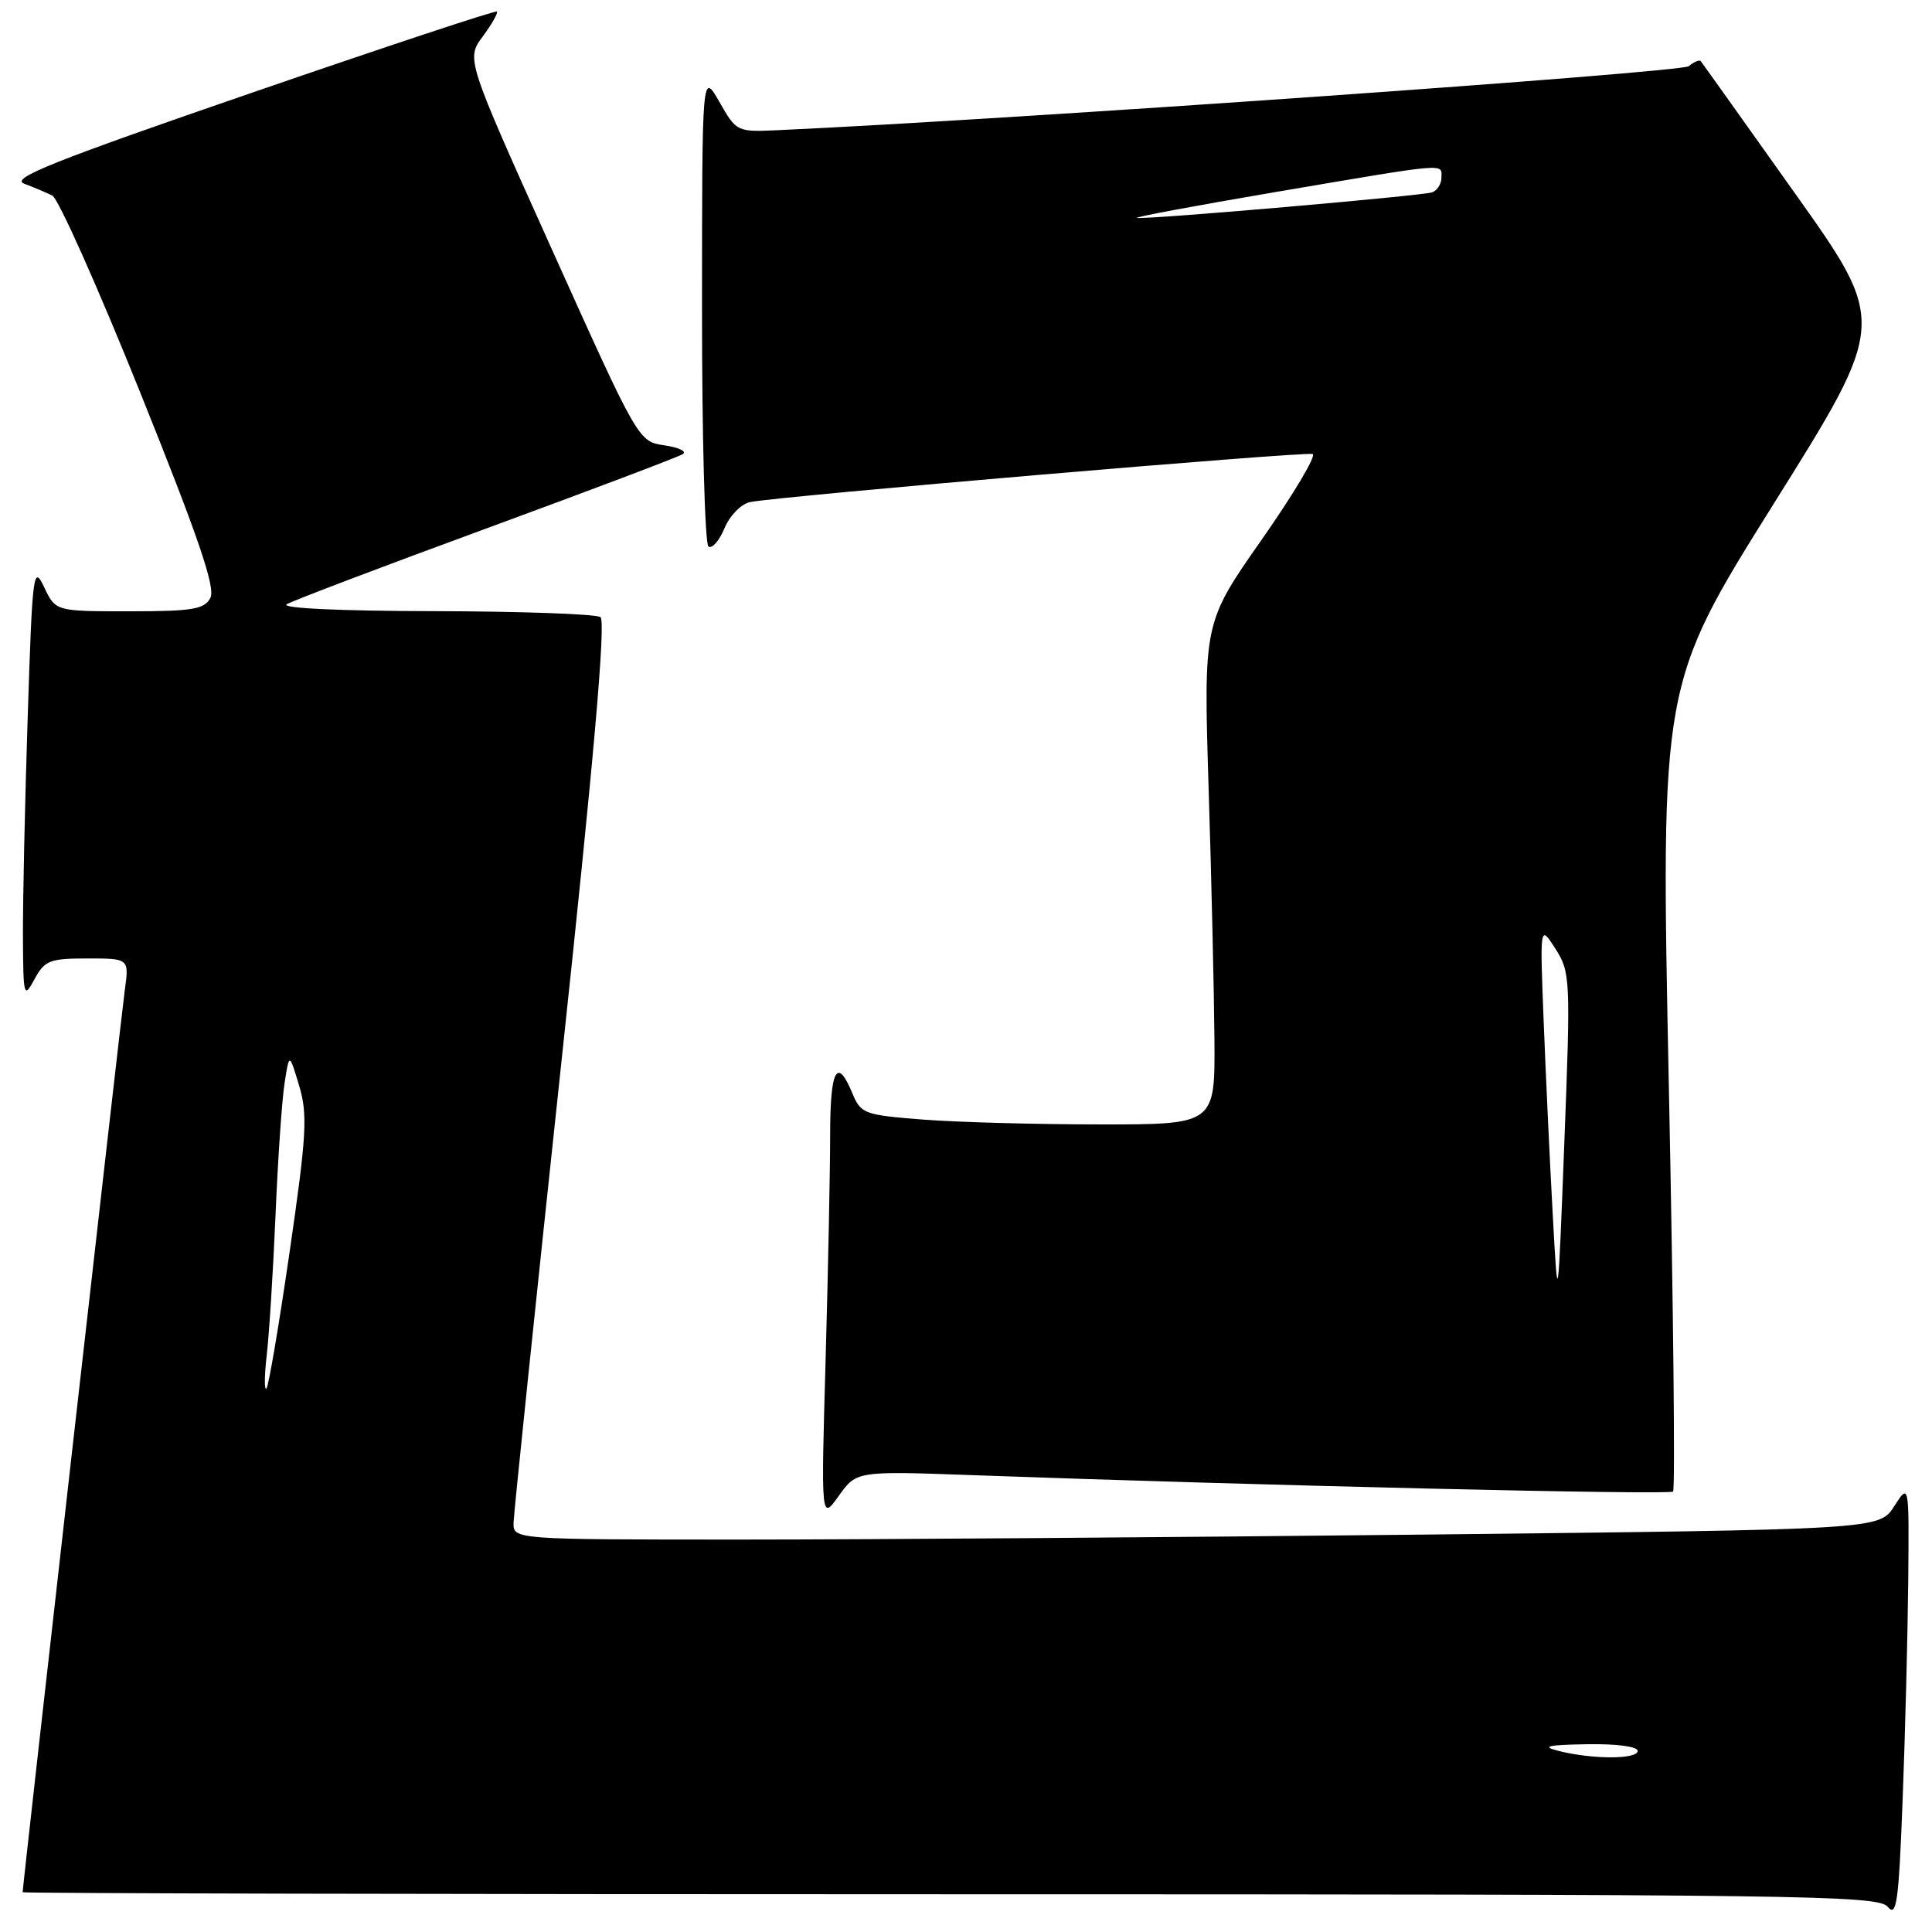 <?xml version="1.0" encoding="UTF-8" standalone="no"?>
<!DOCTYPE svg PUBLIC "-//W3C//DTD SVG 1.1//EN" "http://www.w3.org/Graphics/SVG/1.1/DTD/svg11.dtd" >
<svg xmlns="http://www.w3.org/2000/svg" xmlns:xlink="http://www.w3.org/1999/xlink" version="1.1" viewBox="0 0 256 256">
 <g >
 <path fill="currentColor"
d=" M 252.85 209.50 C 252.97 196.50 252.97 196.50 250.99 199.59 C 249.01 202.67 249.01 202.67 188.84 203.34 C 155.75 203.70 115.02 204.00 98.34 204.00 C 68.00 204.00 68.00 204.00 68.05 201.75 C 68.08 200.51 70.92 173.18 74.36 141.00 C 78.69 100.63 80.30 82.27 79.56 81.77 C 78.98 81.36 69.05 81.01 57.50 80.98 C 44.93 80.96 37.10 80.59 38.00 80.06 C 38.83 79.58 50.74 75.05 64.48 70.01 C 78.22 64.96 89.92 60.54 90.48 60.17 C 91.04 59.81 89.94 59.29 88.04 59.01 C 84.59 58.50 84.59 58.50 73.18 33.16 C 61.76 7.81 61.76 7.81 63.97 4.83 C 65.18 3.19 66.02 1.70 65.84 1.53 C 65.65 1.36 50.96 6.23 33.20 12.35 C 7.01 21.37 1.33 23.64 3.20 24.34 C 4.46 24.81 6.15 25.53 6.94 25.92 C 7.73 26.32 12.98 38.08 18.60 52.06 C 26.32 71.25 28.59 77.90 27.87 79.24 C 27.07 80.74 25.47 81.00 17.15 81.00 C 7.36 81.00 7.36 81.00 5.85 77.80 C 4.42 74.78 4.29 75.78 3.67 95.05 C 3.30 106.30 3.02 119.33 3.04 124.00 C 3.08 132.11 3.15 132.37 4.57 129.75 C 5.92 127.26 6.59 127.00 11.59 127.00 C 17.12 127.00 17.12 127.00 16.53 131.25 C 16.04 134.82 3.00 249.93 3.00 250.73 C 3.00 250.88 58.29 251.00 125.88 251.00 C 239.15 251.00 248.86 251.13 250.13 252.66 C 251.31 254.09 251.59 252.09 252.11 238.41 C 252.45 229.66 252.78 216.65 252.85 209.50 Z  M 129.00 195.47 C 166.78 196.84 221.22 198.11 221.69 197.64 C 221.98 197.35 221.73 173.17 221.13 143.90 C 220.04 90.69 220.04 90.69 235.04 66.73 C 250.04 42.78 250.04 42.78 237.86 25.64 C 231.16 16.21 225.54 8.32 225.36 8.11 C 225.19 7.89 224.47 8.19 223.77 8.77 C 222.78 9.60 133.98 15.84 103.05 17.25 C 97.65 17.50 97.58 17.46 95.32 13.50 C 93.03 9.50 93.03 9.50 93.02 40.69 C 93.01 57.85 93.40 72.13 93.88 72.43 C 94.37 72.73 95.33 71.62 96.01 69.97 C 96.70 68.32 98.20 66.78 99.38 66.53 C 103.00 65.77 172.90 59.80 173.93 60.16 C 174.46 60.35 171.42 65.45 167.18 71.51 C 159.47 82.52 159.47 82.52 160.15 104.51 C 160.53 116.60 160.87 131.56 160.92 137.75 C 161.00 149.00 161.00 149.00 145.75 148.99 C 137.36 148.99 126.82 148.70 122.31 148.35 C 114.50 147.74 114.07 147.58 112.94 144.86 C 110.92 139.97 110.00 141.68 110.00 150.34 C 110.00 154.93 109.73 168.31 109.40 180.09 C 108.79 201.50 108.79 201.50 111.15 198.20 C 113.50 194.91 113.50 194.91 129.00 195.47 Z  M 206.50 232.00 C 204.18 231.41 205.03 231.21 210.25 231.12 C 214.16 231.05 217.00 231.42 217.00 232.00 C 217.00 233.14 210.98 233.14 206.50 232.00 Z  M 35.35 179.50 C 35.67 176.75 36.19 168.43 36.51 161.00 C 36.82 153.57 37.36 145.70 37.71 143.50 C 38.33 139.50 38.33 139.50 39.64 143.86 C 40.78 147.69 40.63 150.36 38.38 165.86 C 36.97 175.56 35.59 183.72 35.30 184.00 C 35.01 184.28 35.03 182.25 35.35 179.50 Z  M 205.75 161.00 C 205.37 154.12 204.83 142.65 204.55 135.50 C 204.04 122.50 204.04 122.50 206.10 125.71 C 208.08 128.82 208.12 129.67 207.29 151.21 C 206.43 173.50 206.43 173.50 205.75 161.00 Z  M 169.00 25.45 C 192.19 21.51 191.00 21.62 191.00 23.53 C 191.00 24.37 190.44 25.25 189.75 25.49 C 188.36 25.95 152.49 29.07 150.66 28.88 C 150.02 28.82 158.28 27.27 169.00 25.45 Z "/>
</g>
</svg>
